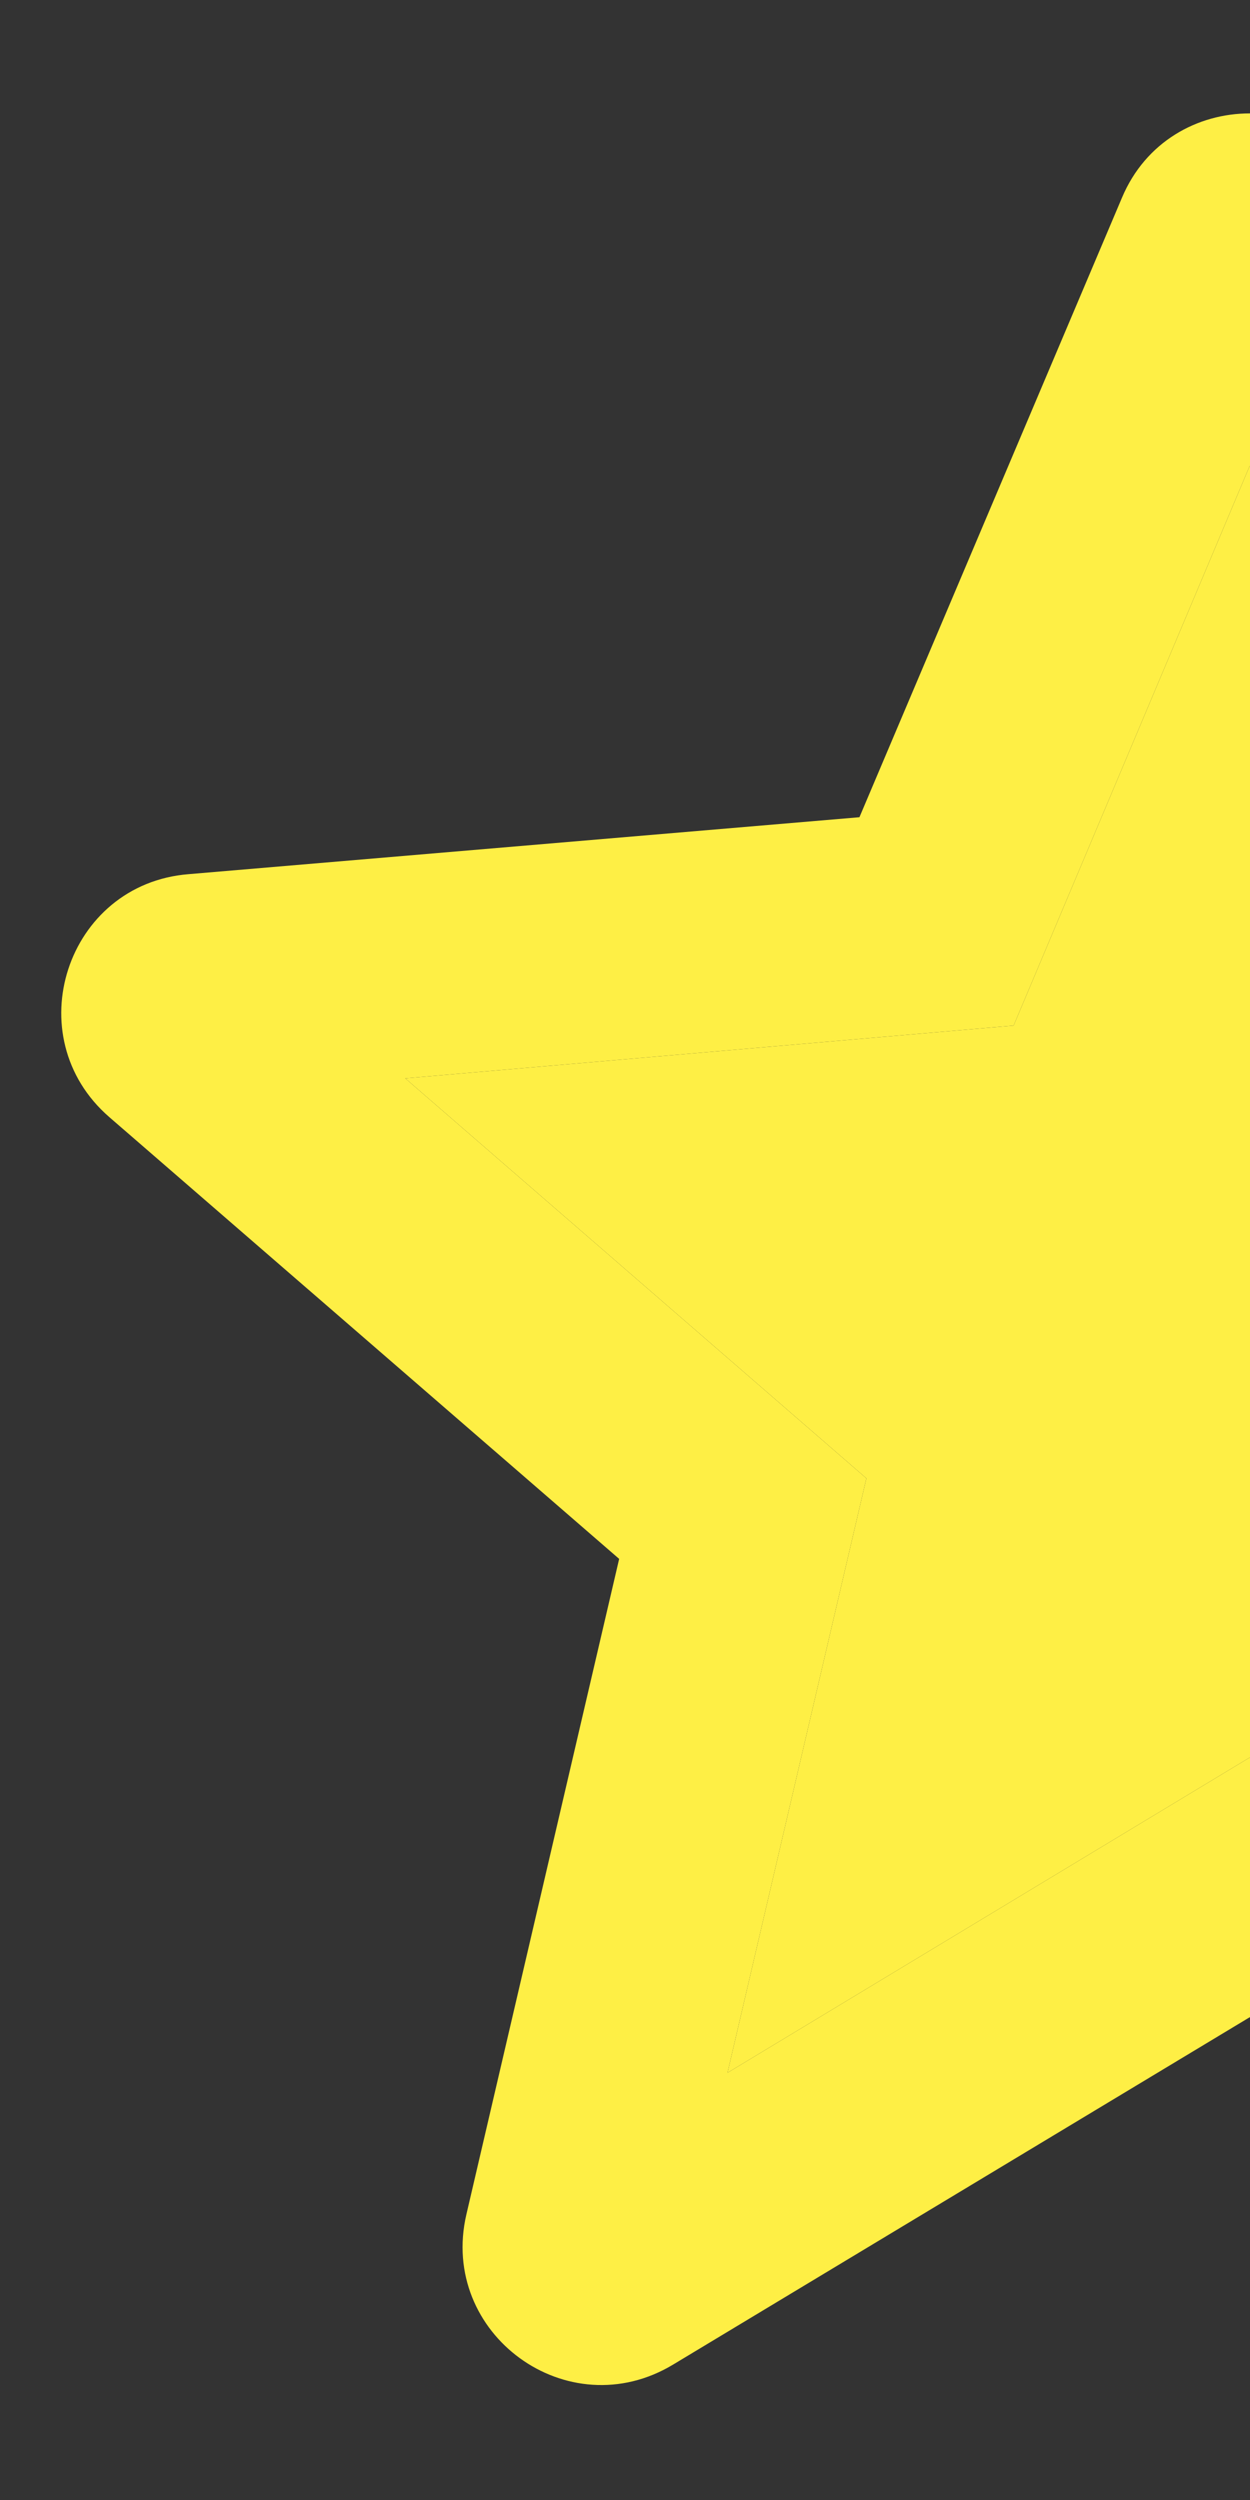 <svg width="9" height="18" viewBox="0 0 9 18" fill="none" xmlns="http://www.w3.org/2000/svg">
<rect x="0" y="0" width="9" height="18" fill="#333333" stroke="none"/>
<path d="M16.648 6.294L11.808 5.874L9.918 1.424C9.578 0.614 8.418 0.614 8.078 1.424L6.188 5.884L1.358 6.294C0.478 6.364 0.118 7.464 0.788 8.044L4.458 11.224L3.358 15.944C3.158 16.804 4.088 17.484 4.848 17.024L8.998 14.524L13.148 17.034C13.908 17.494 14.838 16.814 14.638 15.954L13.538 11.224L17.208 8.044C17.878 7.464 17.528 6.364 16.648 6.294ZM8.998 12.654L5.238 14.924L6.238 10.644L2.918 7.764L7.298 7.384L8.998 3.354L10.708 7.394L15.088 7.774L11.768 10.654L12.768 14.934L8.998 12.654Z" fill="#FEEF45"/>
<path d="M8.998 12.654L5.238 14.924L6.238 10.644L2.918 7.764L7.298 7.384L8.998 3.354L10.708 7.394L15.088 7.774L11.768 10.654L12.768 14.934L8.998 12.654Z" fill="#FEEF45"/>
</svg>
